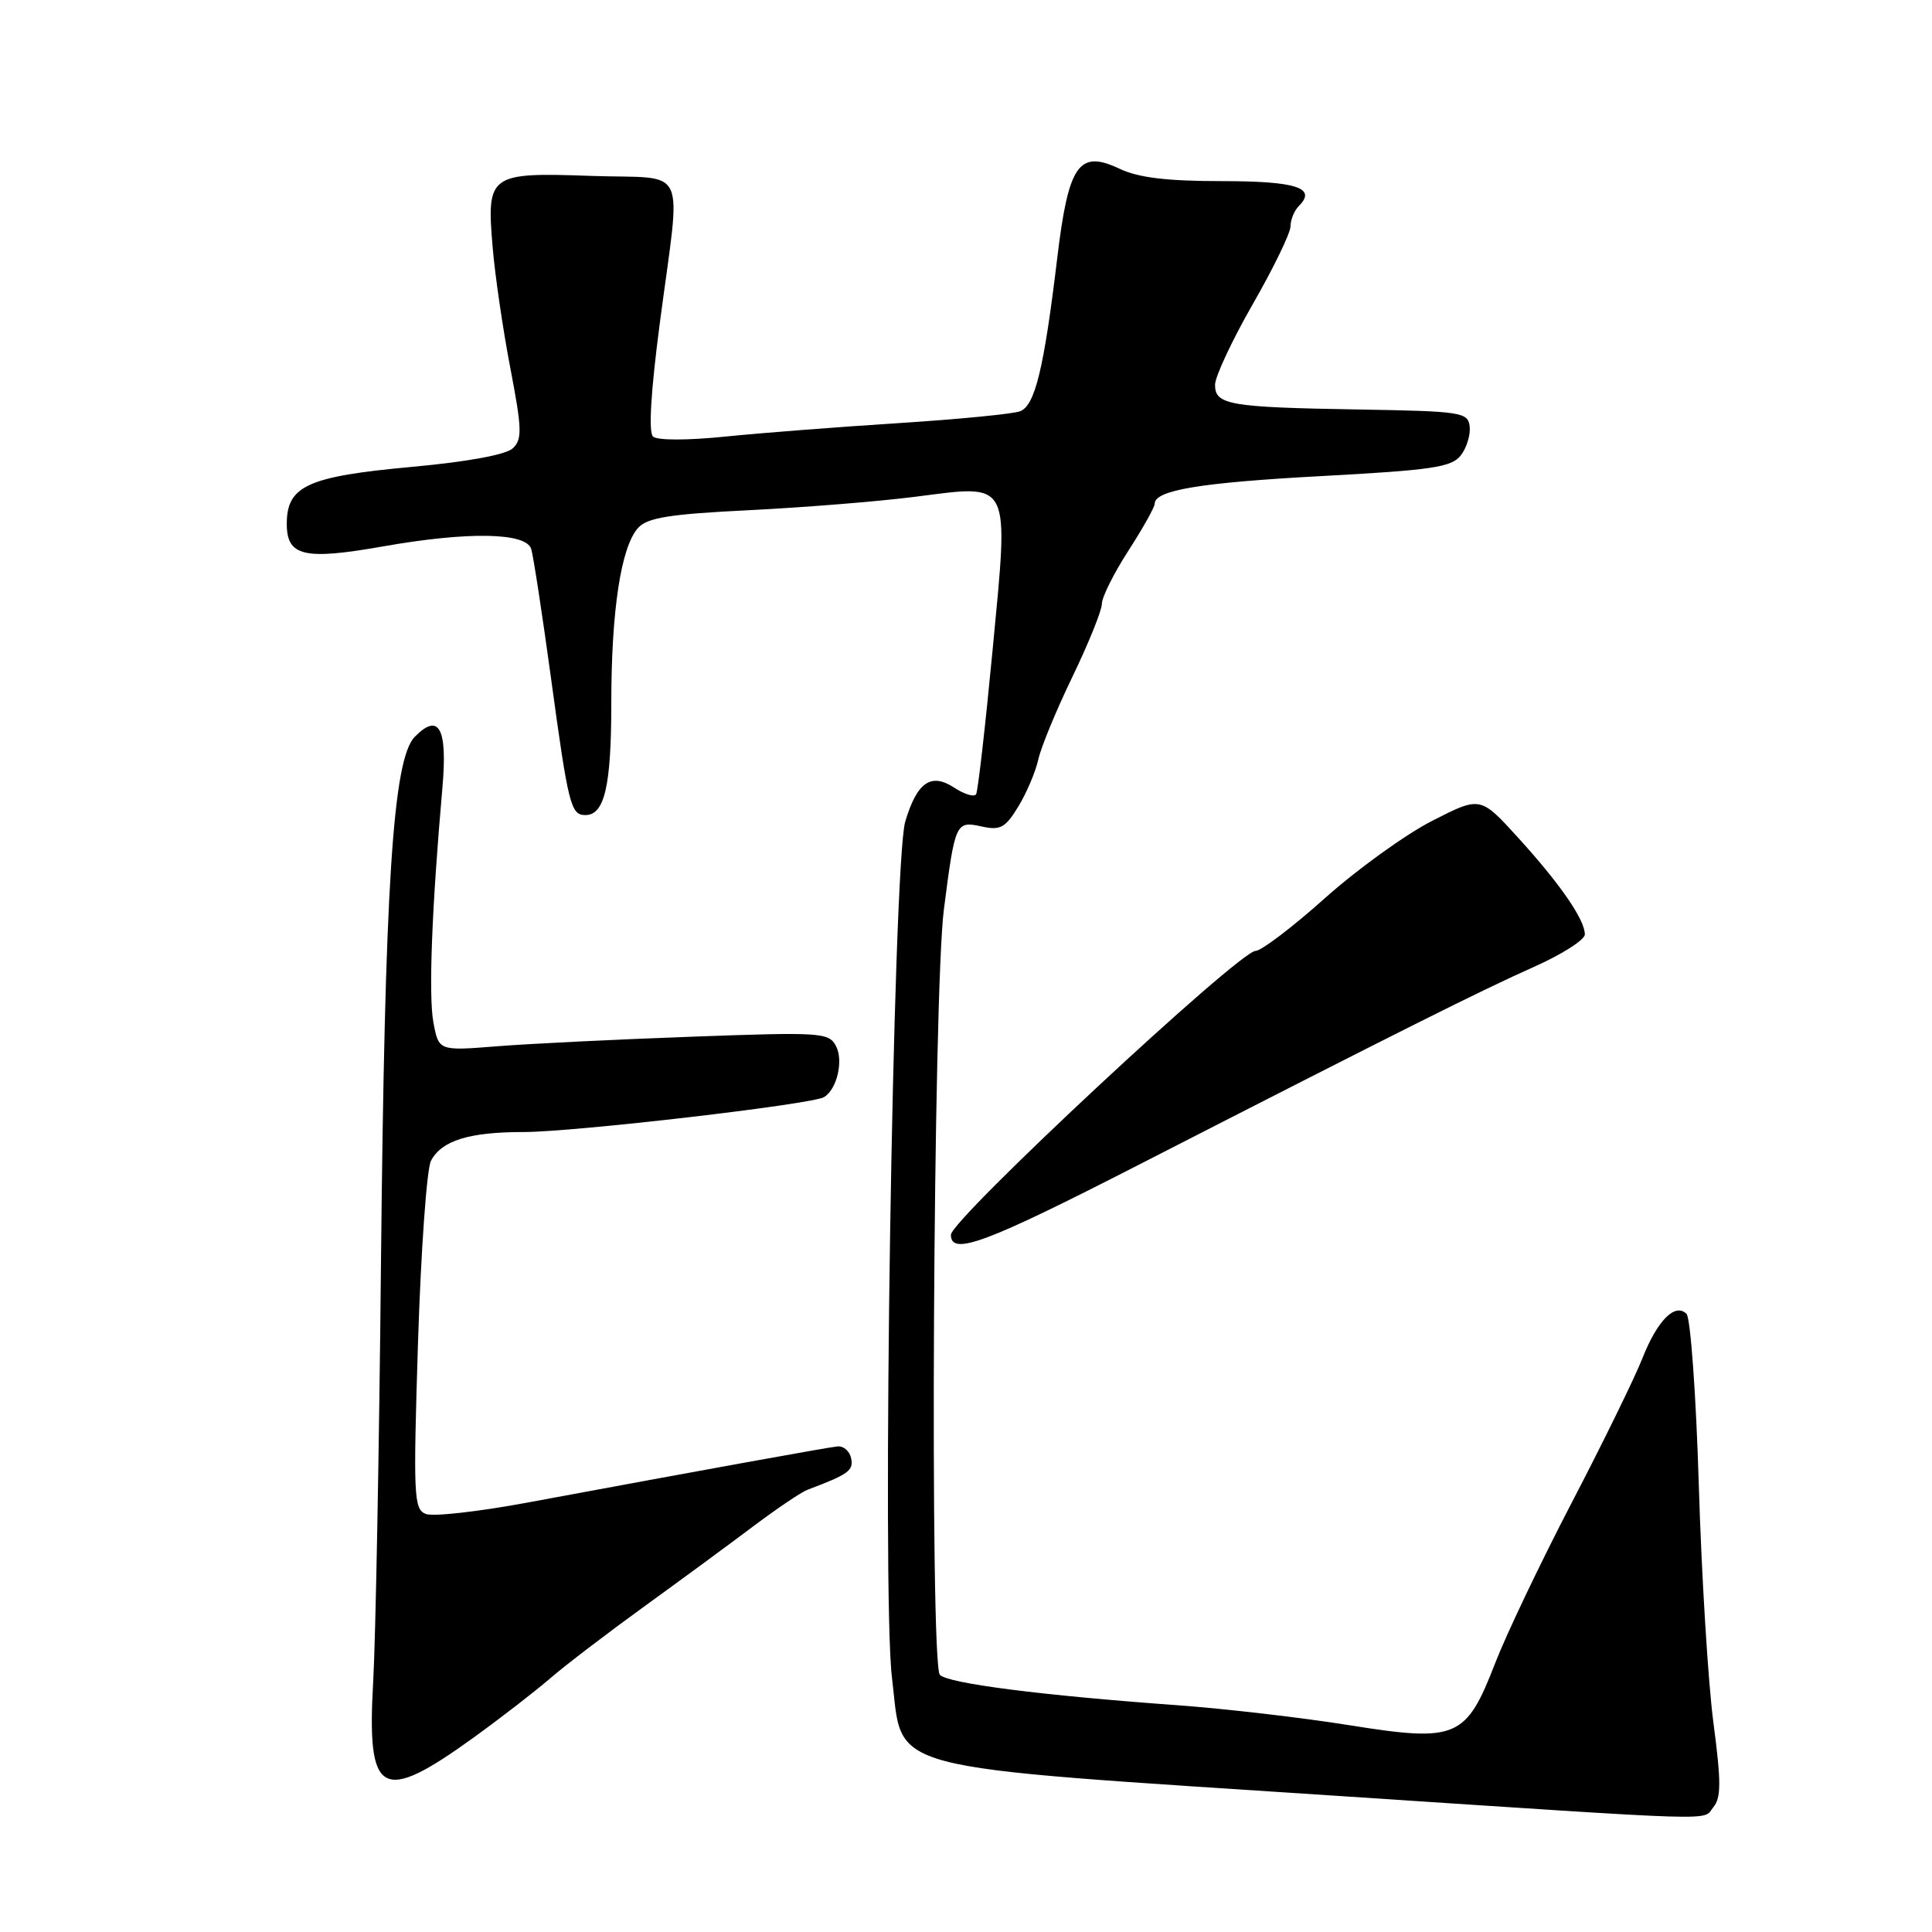 <?xml version="1.0" encoding="UTF-8" standalone="no"?>
<!DOCTYPE svg PUBLIC "-//W3C//DTD SVG 1.1//EN" "http://www.w3.org/Graphics/SVG/1.1/DTD/svg11.dtd" >
<svg xmlns="http://www.w3.org/2000/svg" xmlns:xlink="http://www.w3.org/1999/xlink" version="1.1" viewBox="0 0 256 256">
 <g >
 <path fill="currentColor"
d=" M 227.03 239.46 C 228.07 238.21 228.07 236.09 227.03 228.21 C 226.33 222.87 225.46 208.72 225.10 196.77 C 224.74 184.82 224.00 174.61 223.47 174.09 C 221.95 172.59 219.59 174.99 217.62 180.00 C 216.65 182.47 212.47 191.03 208.32 199.00 C 204.17 206.97 199.59 216.57 198.14 220.32 C 194.26 230.36 193.04 230.87 178.80 228.60 C 172.58 227.60 162.32 226.41 156.00 225.95 C 138.02 224.65 125.67 223.07 124.54 221.93 C 123.18 220.56 123.65 131.58 125.07 120.50 C 126.55 108.98 126.65 108.76 130.06 109.51 C 132.55 110.06 133.21 109.70 134.94 106.86 C 136.03 105.06 137.23 102.25 137.58 100.63 C 137.94 99.00 139.98 94.06 142.12 89.64 C 144.25 85.22 146.00 80.89 146.00 80.02 C 146.00 79.15 147.57 75.99 149.50 73.00 C 151.43 70.01 153.00 67.20 153.00 66.76 C 153.00 64.95 159.01 63.95 175.15 63.08 C 189.79 62.29 192.36 61.91 193.57 60.33 C 194.35 59.32 194.87 57.60 194.74 56.50 C 194.51 54.62 193.66 54.49 180.00 54.26 C 162.89 53.97 161.00 53.65 161.00 50.99 C 161.00 49.91 163.25 45.10 166.00 40.30 C 168.75 35.51 171.00 30.87 171.00 29.99 C 171.00 29.12 171.50 27.90 172.11 27.29 C 174.52 24.88 171.76 24.00 161.84 24.00 C 154.64 24.00 150.83 23.54 148.37 22.37 C 142.95 19.80 141.58 21.76 140.08 34.27 C 138.33 48.85 137.14 53.73 135.18 54.49 C 134.26 54.85 126.97 55.56 119.00 56.07 C 111.03 56.58 100.67 57.38 96.00 57.86 C 91.10 58.36 87.09 58.36 86.53 57.85 C 85.91 57.28 86.24 51.85 87.44 42.73 C 90.25 21.29 91.40 23.76 78.40 23.31 C 64.79 22.83 64.46 23.07 65.28 32.78 C 65.59 36.48 66.64 43.67 67.62 48.77 C 69.17 56.85 69.21 58.21 67.95 59.40 C 67.06 60.25 61.94 61.19 54.61 61.86 C 40.74 63.13 38.00 64.38 38.00 69.41 C 38.00 73.72 40.29 74.25 50.82 72.39 C 62.08 70.41 69.73 70.55 70.39 72.75 C 70.68 73.71 71.85 81.37 73.00 89.77 C 75.31 106.74 75.63 108.00 77.57 108.00 C 80.11 108.00 81.00 104.15 81.00 93.20 C 81.00 80.87 82.29 72.45 84.55 69.95 C 85.78 68.59 88.72 68.12 99.29 67.60 C 106.56 67.24 116.47 66.44 121.31 65.82 C 134.11 64.19 133.69 63.34 131.52 86.17 C 130.56 96.25 129.58 104.83 129.34 105.24 C 129.09 105.65 127.79 105.25 126.44 104.37 C 123.36 102.35 121.51 103.64 119.95 108.86 C 118.32 114.33 116.82 211.15 118.19 222.29 C 119.75 234.98 115.69 233.90 177.64 237.99 C 229.45 241.41 225.51 241.29 227.03 239.46 Z  M 62.82 230.19 C 66.39 227.61 70.92 224.10 72.90 222.39 C 74.88 220.68 80.47 216.41 85.33 212.89 C 90.18 209.38 96.71 204.58 99.83 202.23 C 102.95 199.89 106.17 197.71 107.00 197.40 C 112.42 195.36 113.12 194.86 112.78 193.24 C 112.59 192.28 111.77 191.57 110.96 191.66 C 109.54 191.81 93.42 194.73 69.83 199.11 C 63.42 200.30 57.39 200.98 56.43 200.61 C 54.82 199.99 54.75 198.29 55.39 177.82 C 55.78 165.65 56.55 154.84 57.11 153.80 C 58.54 151.12 62.16 150.00 69.37 150.00 C 76.08 150.00 107.65 146.33 109.20 145.37 C 110.91 144.32 111.79 140.54 110.77 138.60 C 109.83 136.81 108.79 136.74 91.64 137.37 C 81.66 137.73 70.04 138.30 65.82 138.64 C 58.14 139.25 58.14 139.25 57.43 135.49 C 56.77 131.94 57.21 120.44 58.62 104.39 C 59.32 96.48 58.17 94.36 54.96 97.63 C 52.05 100.59 50.98 117.39 50.48 167.50 C 50.24 192.25 49.77 217.14 49.45 222.81 C 48.58 238.03 50.50 239.09 62.82 230.19 Z  M 150.79 154.39 C 185.81 136.46 196.24 131.24 203.25 128.12 C 206.96 126.47 210.00 124.53 210.00 123.81 C 209.99 121.85 206.75 117.15 201.16 111.00 C 196.16 105.50 196.16 105.50 189.78 108.76 C 186.27 110.55 179.87 115.16 175.56 119.01 C 171.26 122.85 167.12 126.00 166.37 126.00 C 164.21 126.00 126.00 161.61 126.00 163.62 C 126.00 166.45 130.61 164.73 150.79 154.39 Z "/>
</g>
</svg>